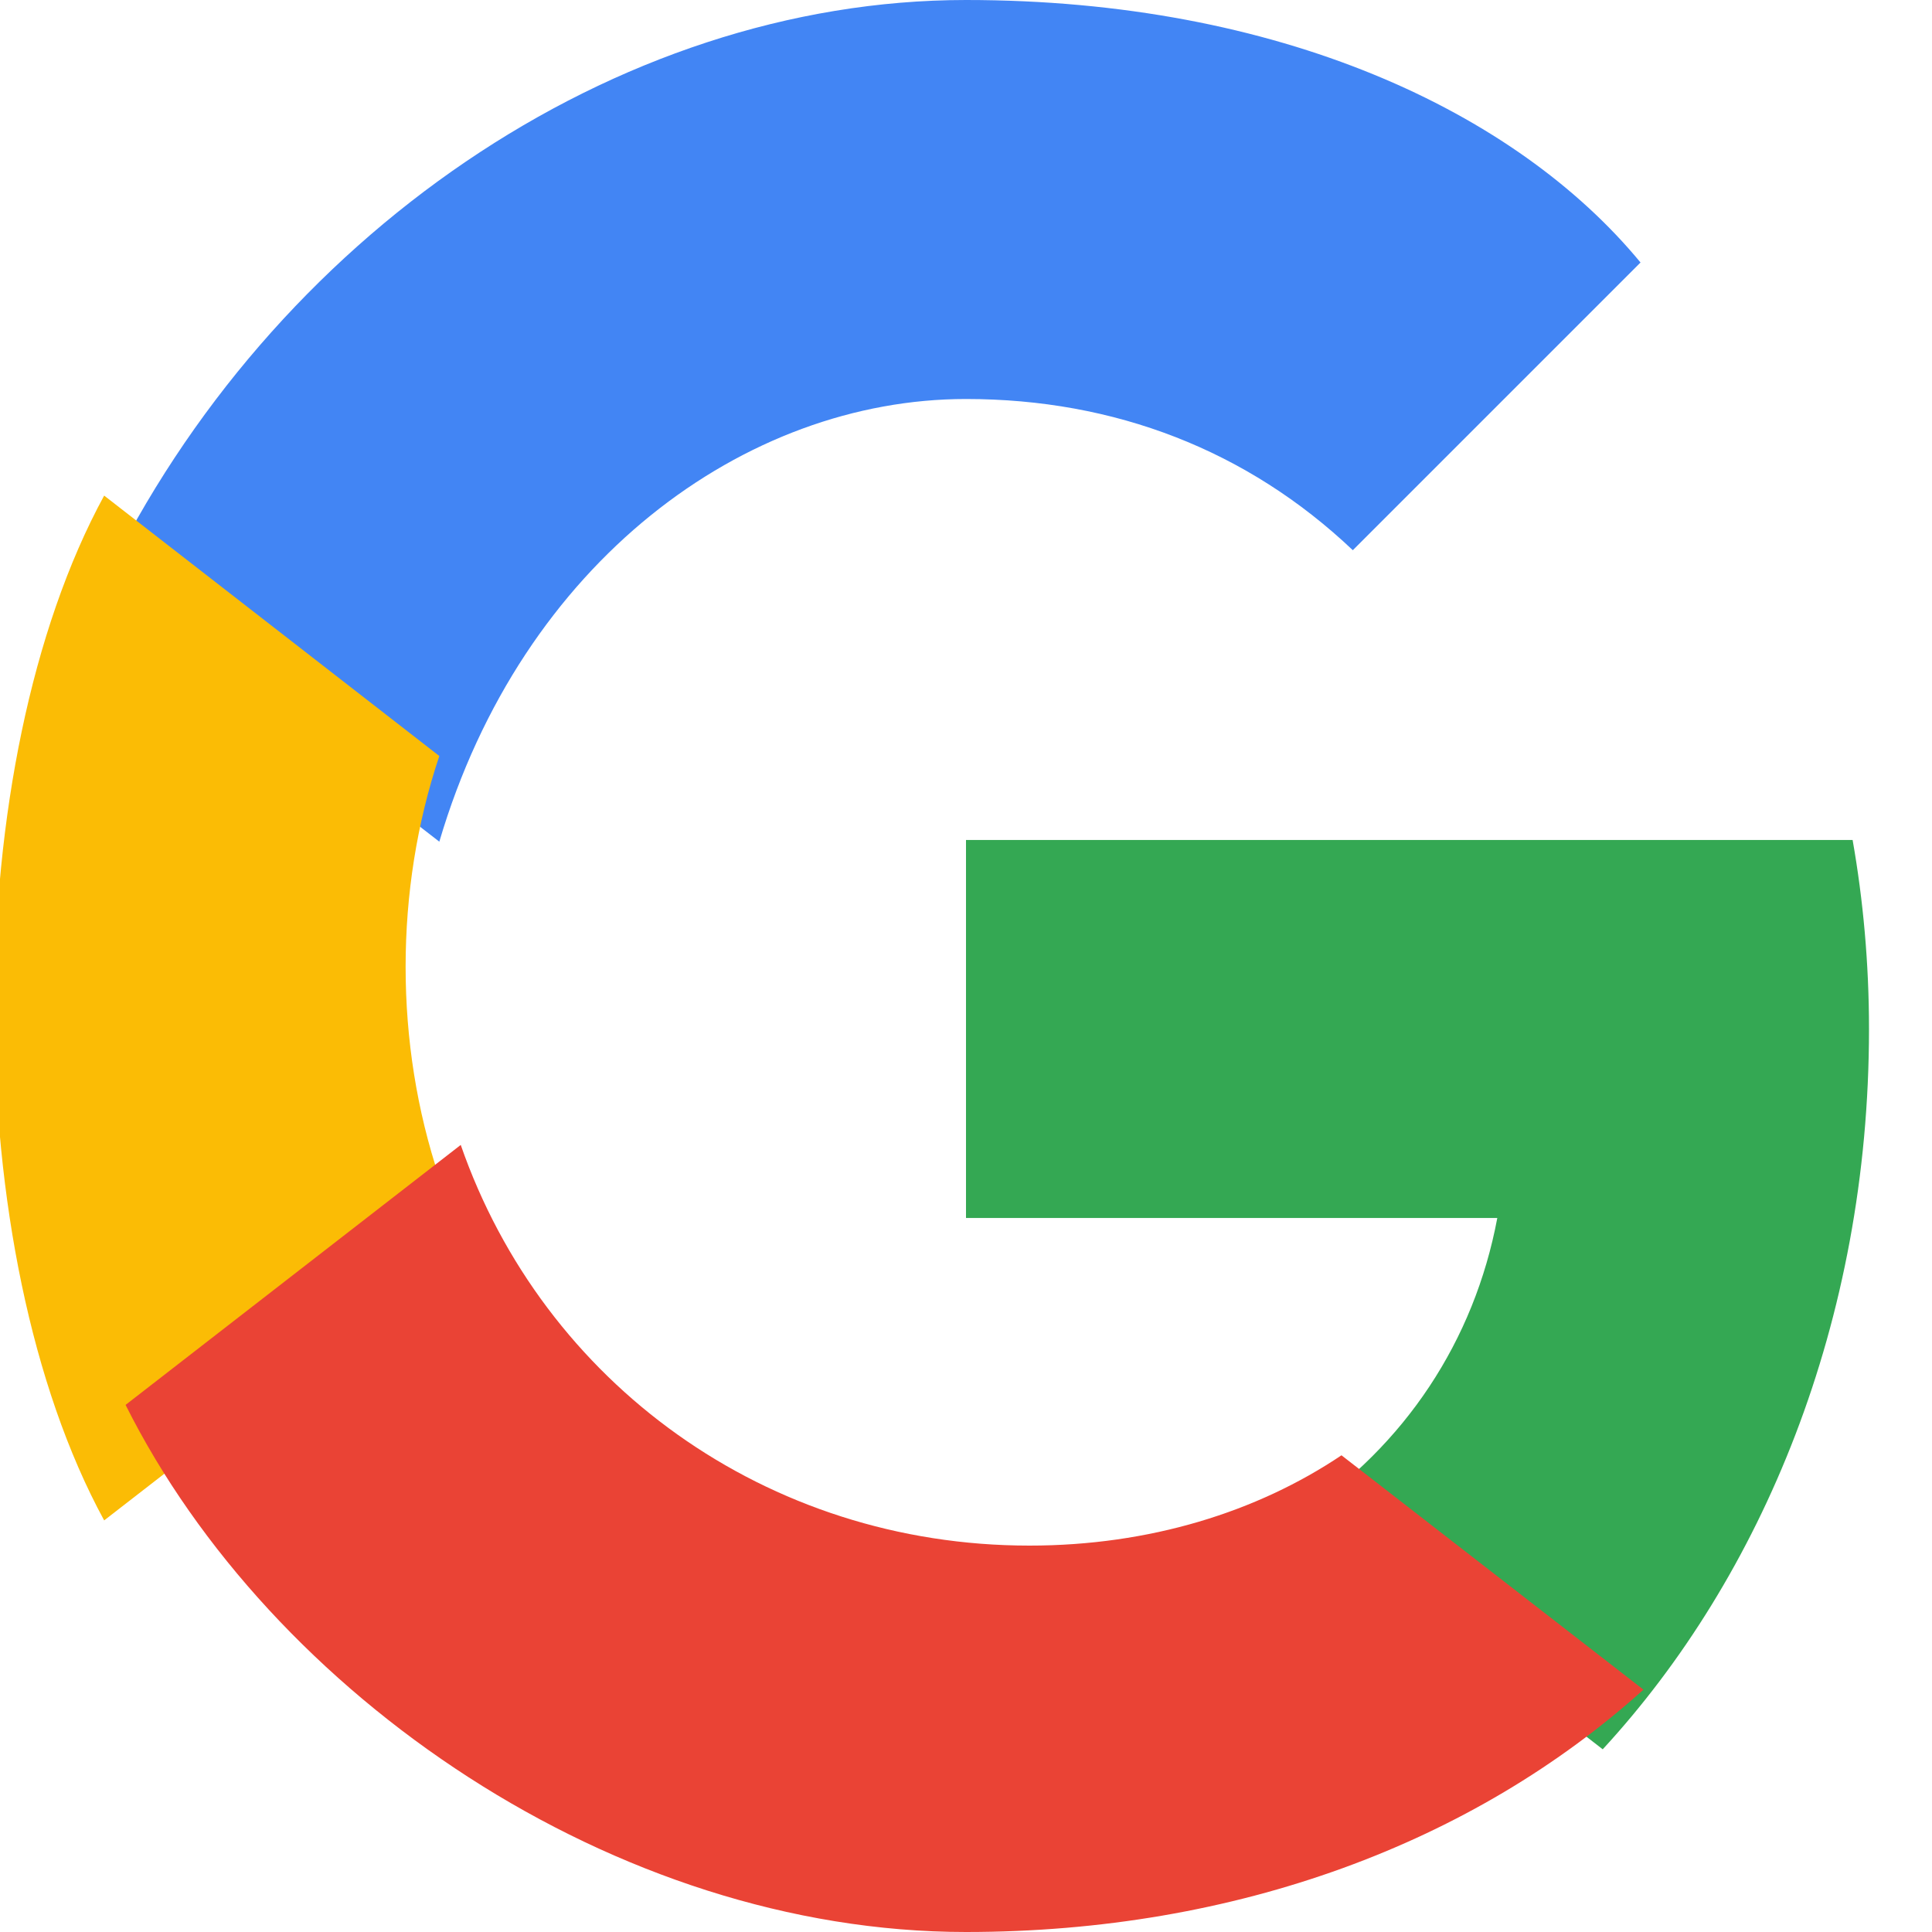 <svg xmlns="http://www.w3.org/2000/svg" width="46" height="46" viewBox="0 0 46 46">
  <g fill="none" fill-rule="evenodd">
    <path fill="#4285F4" d="M23 9.5c3.54 0 6.7 1.22 9.21 3.6l6.85-6.85C36.09 2.65 30.45 0 23 0 14.64 0 6.45 5.64 2.48 13.85l7.98 6.19C12.43 13.37 17.74 9.5 23 9.5z"></path>
    <path fill="#34A853" d="M44.5 24.5c0-1.57-.14-3.08-.39-4.5H23v9h12.65c-.55 2.93-2.2 5.41-4.68 7.07l7.19 5.58C41.94 37.55 44.5 31.49 44.5 24.5z"></path>
    <path fill="#FBBC05" d="M10.46 28.04c-1.07-3.19-1.07-6.85 0-10.04L2.48 11.8C-1.01 18.21-1.01 29.79 2.48 36.2l7.98-6.19z"></path>
    <path fill="#EA4335" d="M23 46c6.45 0 12.09-2.13 16.13-5.77l-7.19-5.58c-2.01 1.35-4.57 2.15-7.43 2.15-6.26 0-11.57-3.87-13.54-9.54l-7.98 6.19C6.45 40.36 14.64 46 23 46z"></path>
  </g>
</svg>
